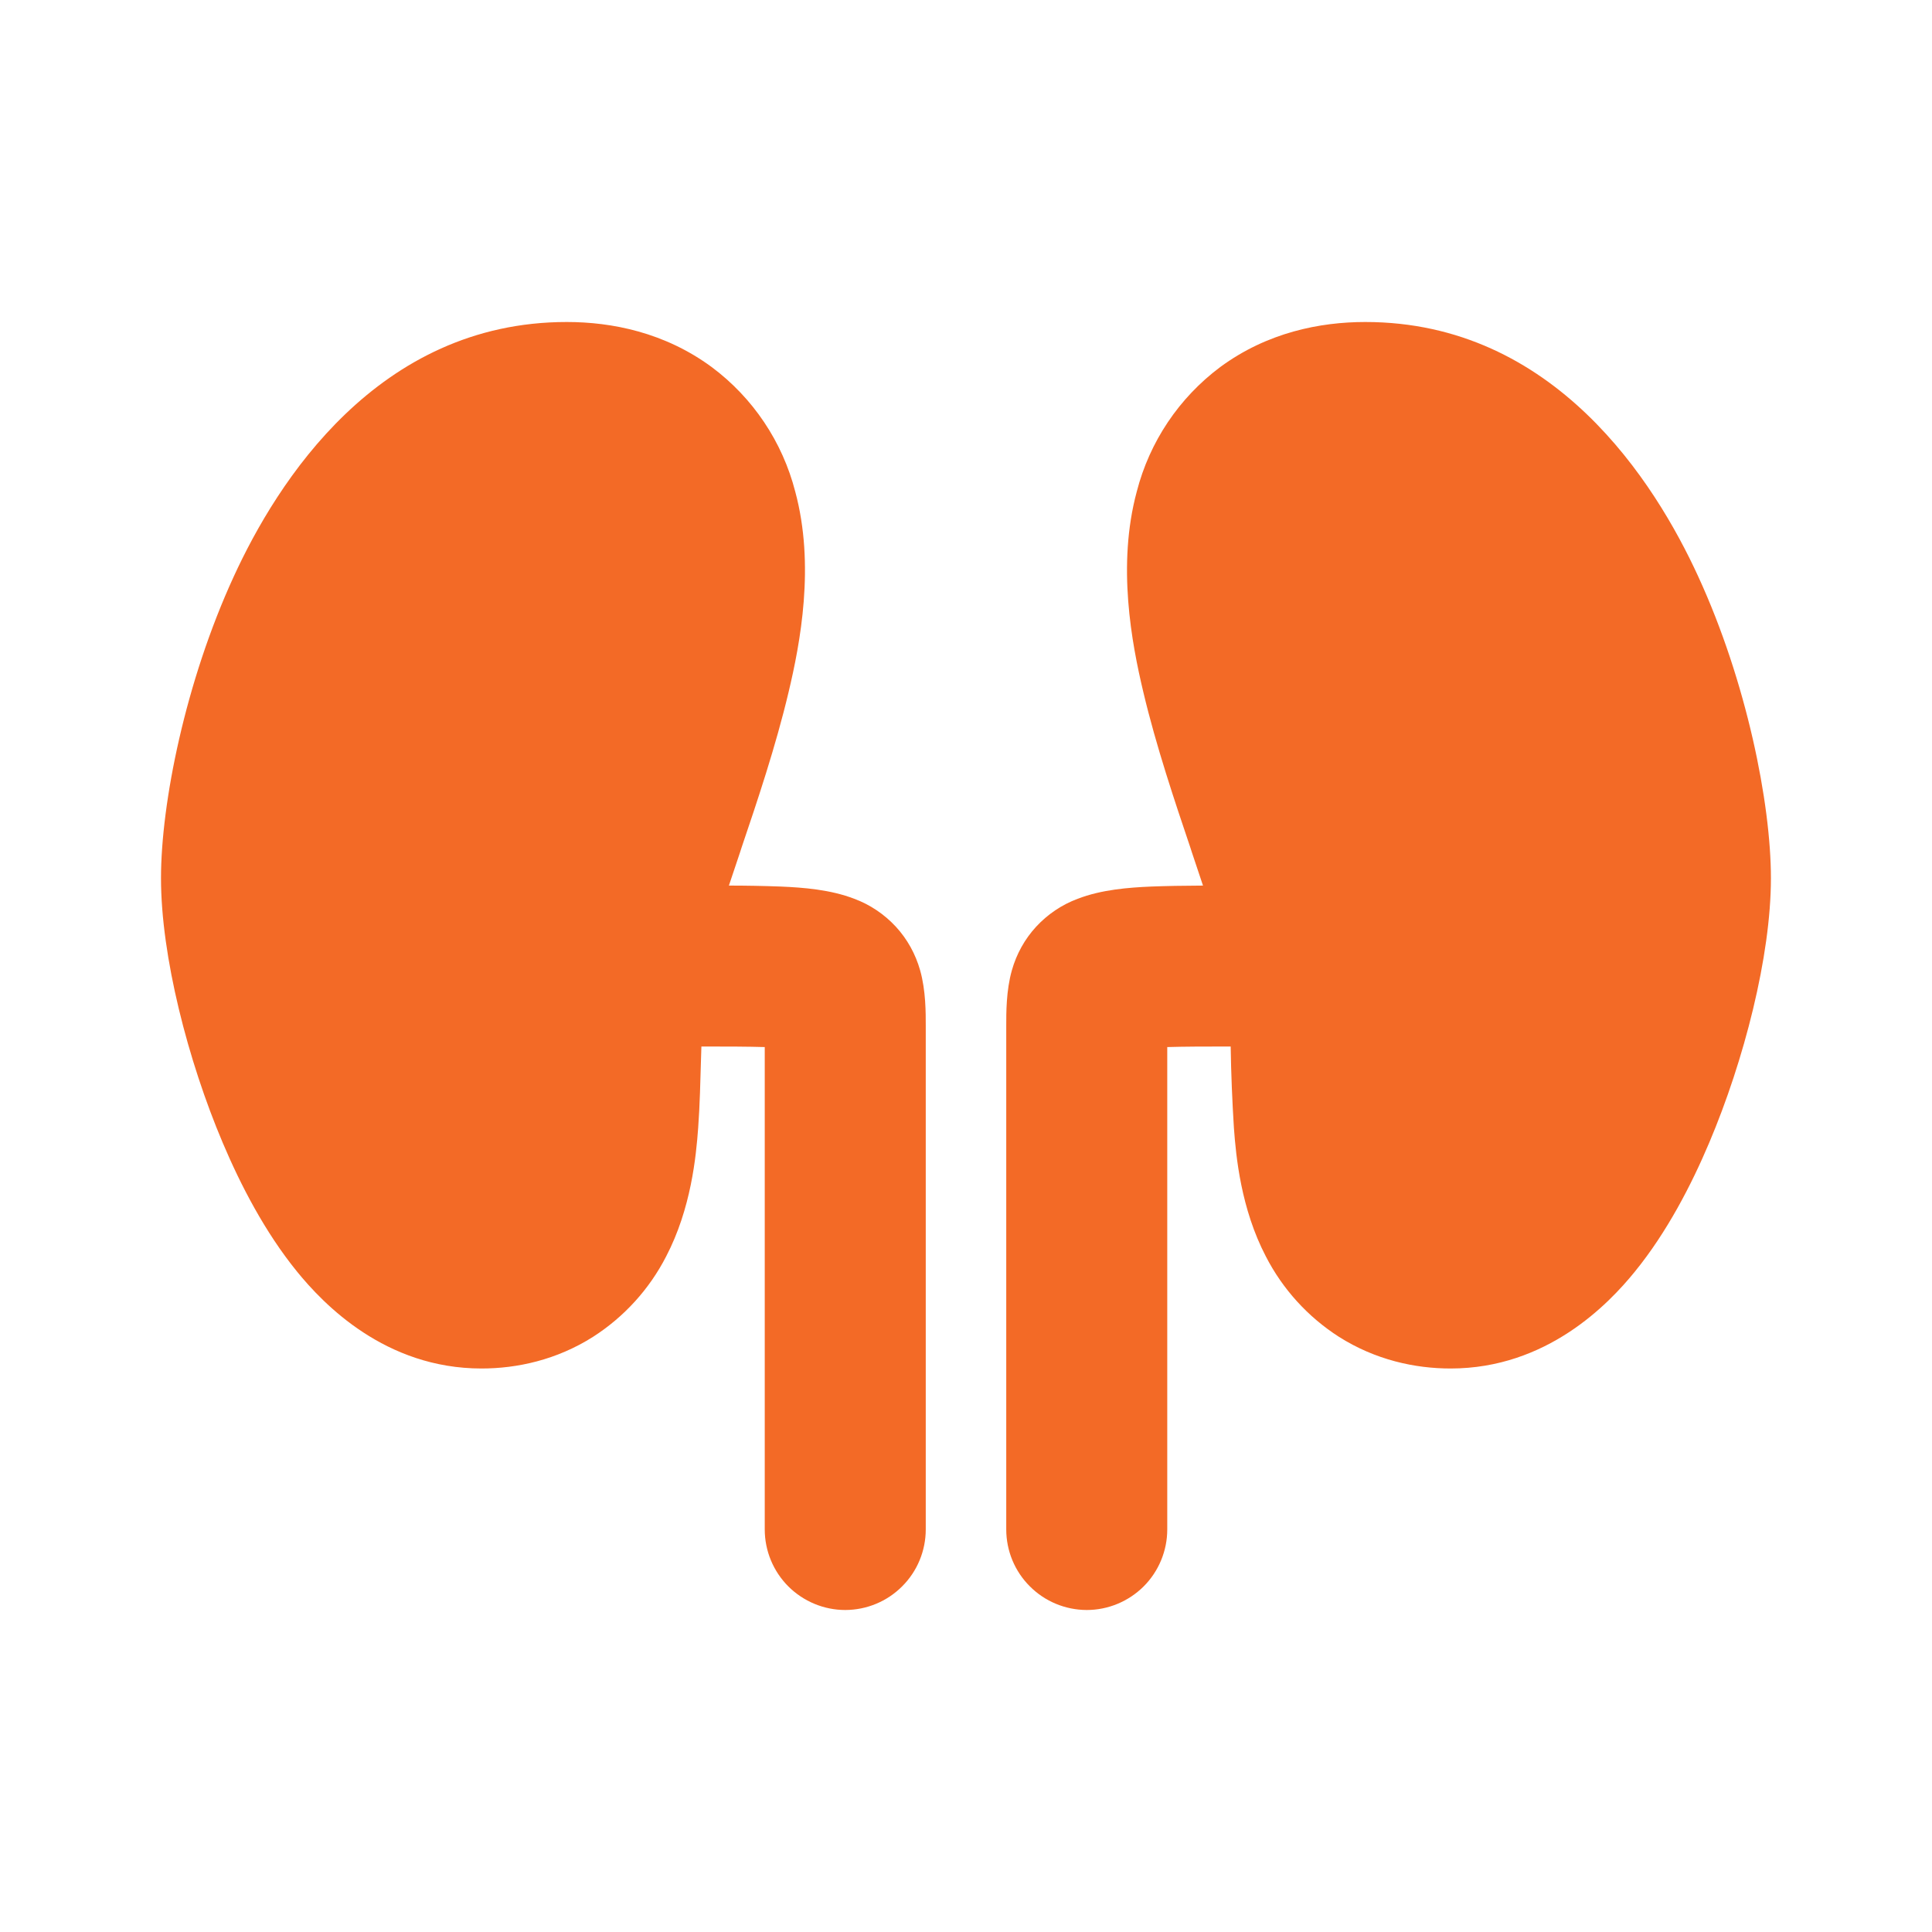 <svg width="24" height="24" viewBox="0 0 24 24" fill="none" xmlns="http://www.w3.org/2000/svg">
<path d="M9.055 11L9.193 10.588L9.213 10.526C9.403 9.966 9.638 9.266 9.796 8.598C9.942 7.986 10.125 7.02 9.879 6.108C9.72 5.488 9.353 4.941 8.84 4.559C8.257 4.13 7.603 4 7.04 4C4.689 4 3.44 5.994 2.905 7.159C2.302 8.469 2 9.98 2 10.909C2 11.879 2.335 13.176 2.766 14.194C2.988 14.719 3.29 15.304 3.688 15.794C4.02 16.203 4.786 17 5.981 17C6.424 17 6.914 16.894 7.368 16.606C7.753 16.359 8.066 16.015 8.275 15.608C8.585 15.014 8.647 14.367 8.673 14.01C8.693 13.744 8.701 13.412 8.709 13.13L8.713 13C9.043 13 9.298 13.001 9.5 13.007V19C9.5 19.265 9.606 19.52 9.793 19.707C9.981 19.894 10.235 20 10.501 20C10.766 19.999 11.02 19.894 11.207 19.706C11.395 19.519 11.5 19.264 11.5 18.999V12.739C11.5 12.589 11.502 12.306 11.43 12.053C11.373 11.851 11.27 11.665 11.128 11.511C10.985 11.357 10.809 11.238 10.612 11.165C10.317 11.051 9.979 11.025 9.699 11.013C9.484 11.005 9.27 11.001 9.055 11.001M15.287 13C14.956 13 14.701 13.001 14.5 13.007V19C14.5 19.265 14.394 19.52 14.207 19.707C14.019 19.894 13.765 20 13.499 20C13.234 19.999 12.98 19.894 12.793 19.706C12.605 19.519 12.5 19.264 12.5 18.999V12.739C12.5 12.589 12.498 12.306 12.57 12.053C12.627 11.851 12.73 11.665 12.872 11.511C13.015 11.357 13.191 11.238 13.388 11.165C13.682 11.051 14.021 11.025 14.301 11.013C14.483 11.006 14.697 11.002 14.944 11.001L14.806 10.588L14.786 10.526C14.597 9.966 14.361 9.266 14.203 8.598C14.057 7.986 13.875 7.02 14.121 6.108C14.28 5.488 14.646 4.942 15.159 4.559C15.742 4.13 16.397 4 16.96 4C19.311 4 20.56 5.994 21.095 7.159C21.698 8.469 21.999 9.981 21.999 10.909C21.999 11.879 21.664 13.176 21.233 14.194C21.011 14.719 20.709 15.304 20.311 15.794C19.98 16.203 19.213 17 18.02 17C17.576 17 17.087 16.894 16.632 16.606C16.247 16.359 15.934 16.015 15.725 15.608C15.415 15.014 15.354 14.367 15.328 14.01C15.307 13.674 15.293 13.337 15.288 13" fill="#F36A26"/>
</svg>
